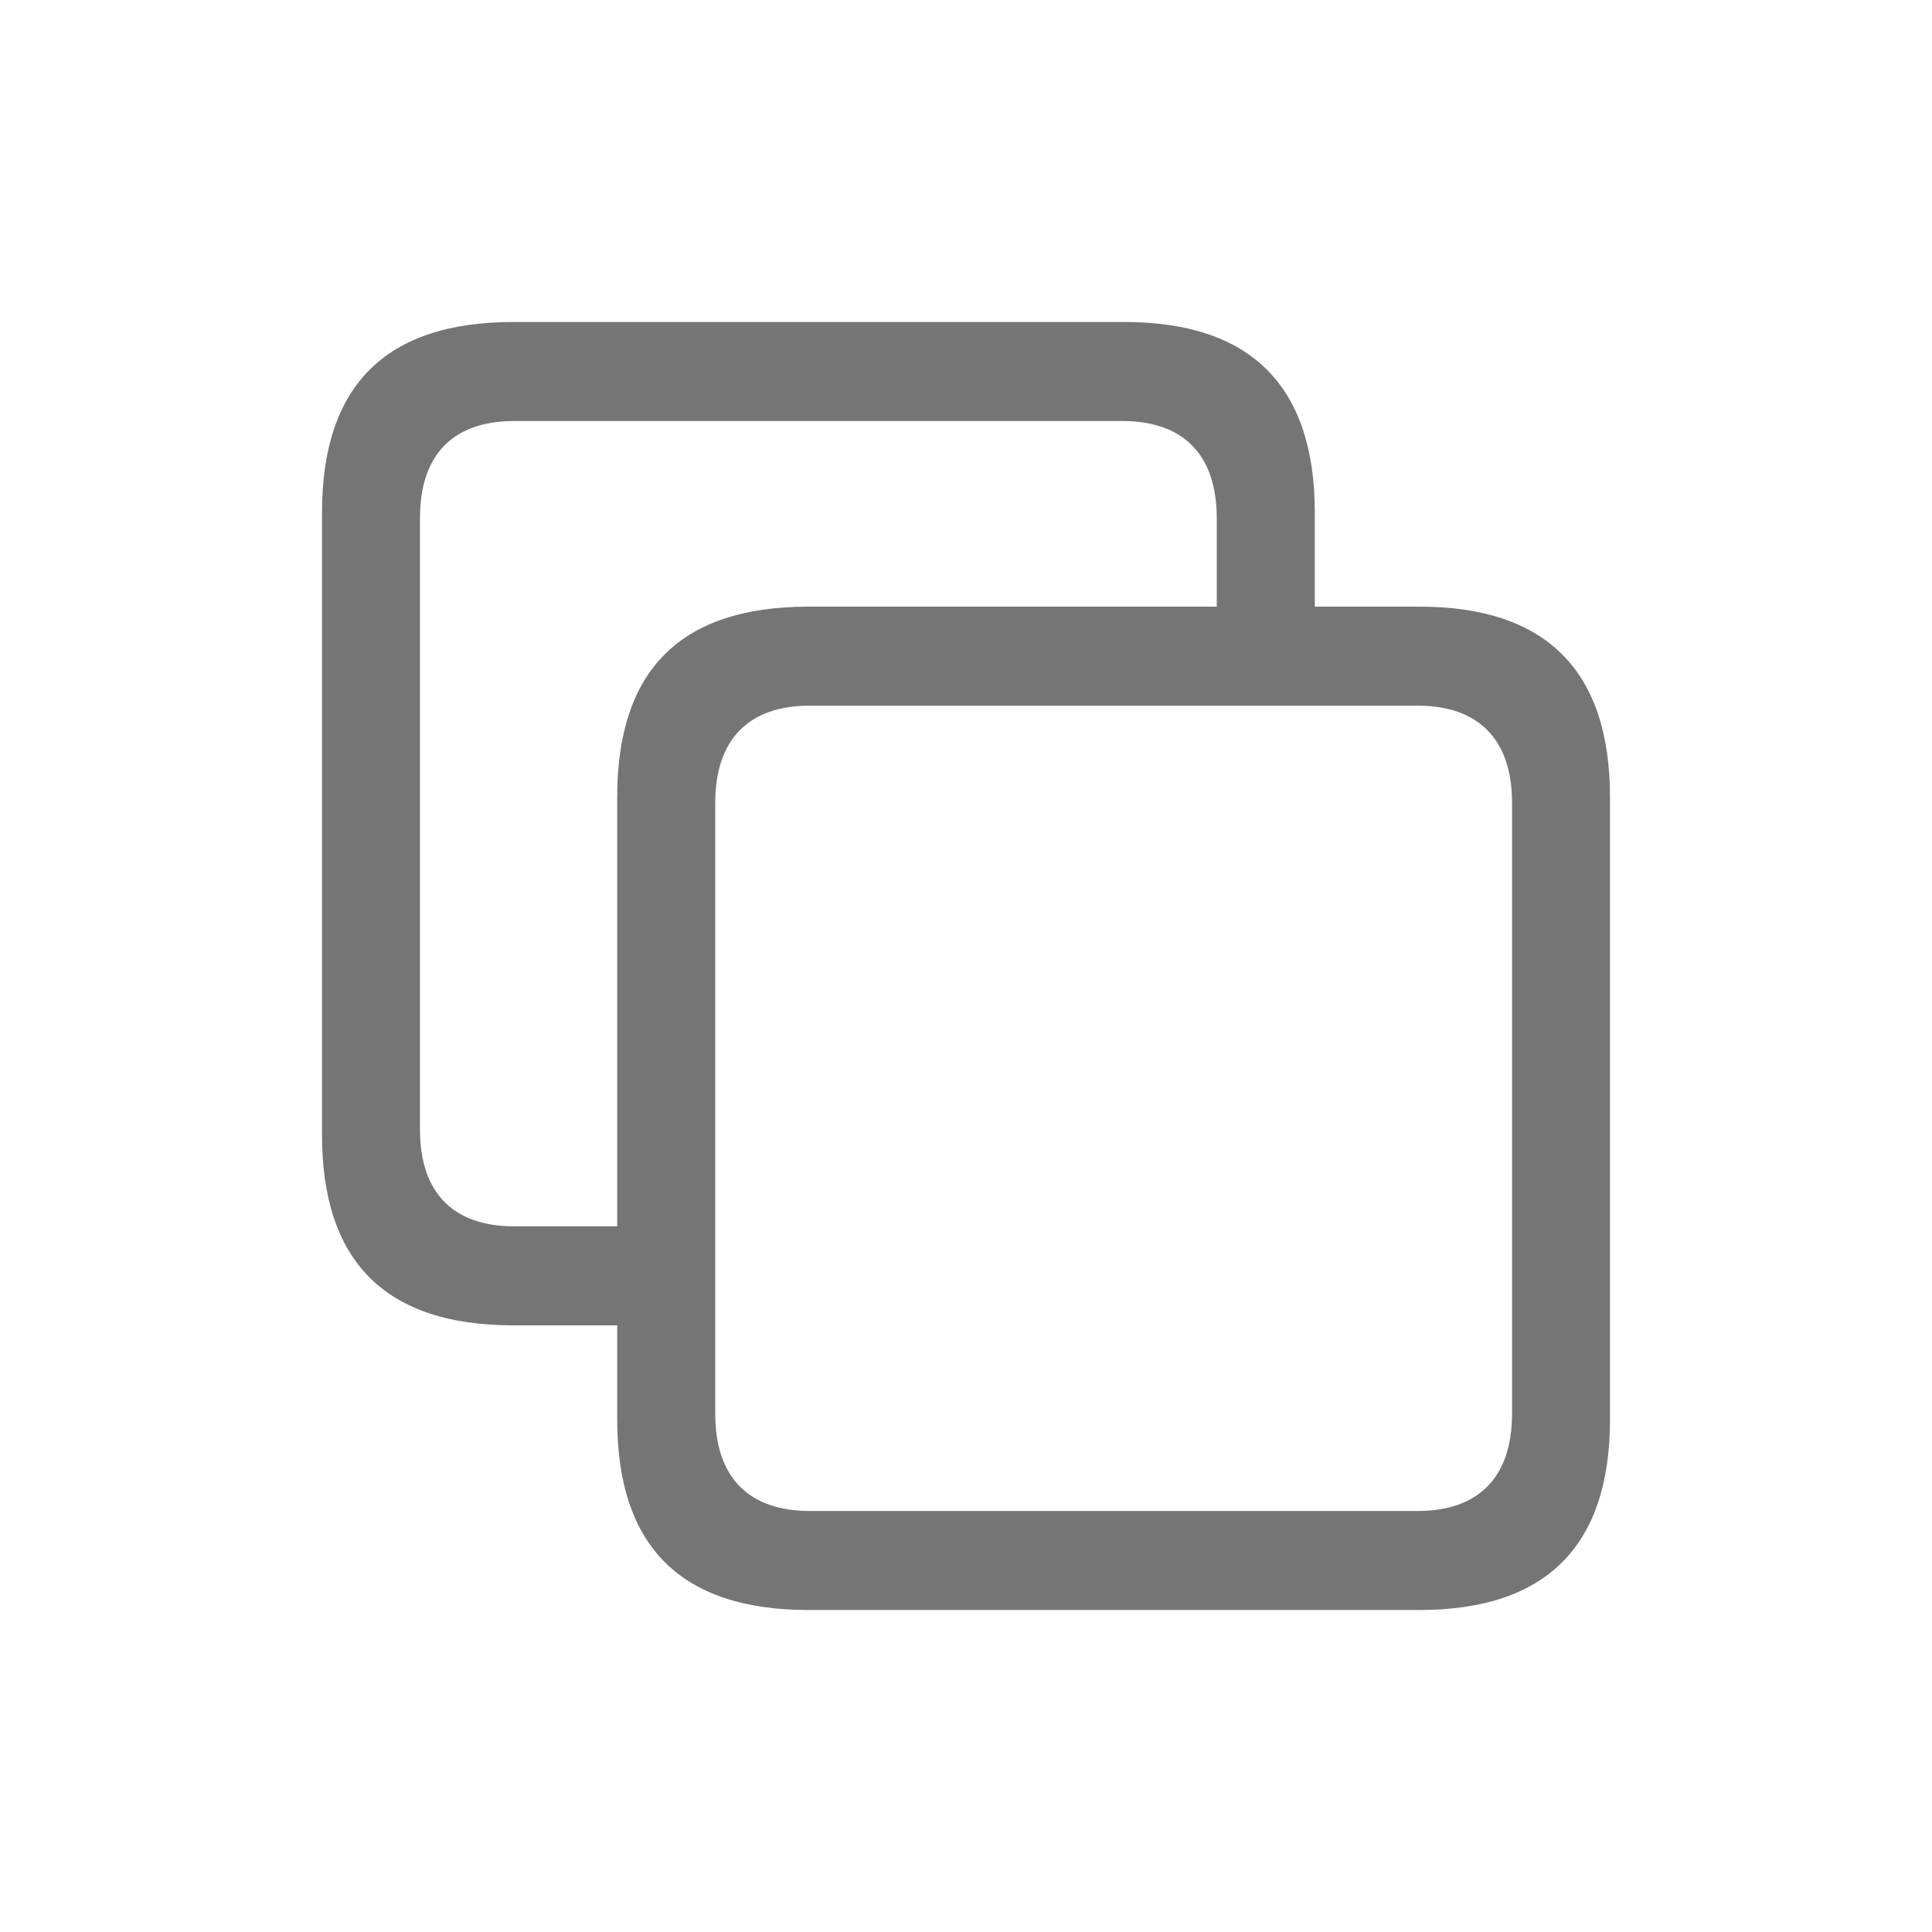 <svg width="24" height="24" viewBox="0 0 24 24" fill="none" xmlns="http://www.w3.org/2000/svg">
<path d="M6.374 16.464H7.667V17.633C7.667 19.206 8.454 20 10.042 20H17.633C19.206 20 20 19.206 20 17.633V9.904C20 8.33 19.206 7.536 17.633 7.536H16.333V6.368C16.333 4.794 15.539 4 13.966 4H6.374C4.786 4 4 4.794 4 6.368V14.096C4 15.67 4.786 16.464 6.374 16.464ZM6.389 15.234C5.633 15.234 5.217 14.822 5.217 14.028V6.436C5.217 5.642 5.633 5.23 6.389 5.23H13.943C14.692 5.23 15.115 5.642 15.115 6.436V7.536H10.042C8.454 7.536 7.667 8.323 7.667 9.904V15.234H6.389ZM10.057 18.77C9.308 18.77 8.885 18.358 8.885 17.564V9.972C8.885 9.178 9.308 8.766 10.057 8.766H17.611C18.359 8.766 18.783 9.178 18.783 9.972V17.564C18.783 18.358 18.359 18.77 17.611 18.77H10.057Z" fill="#757575"/>
</svg>
